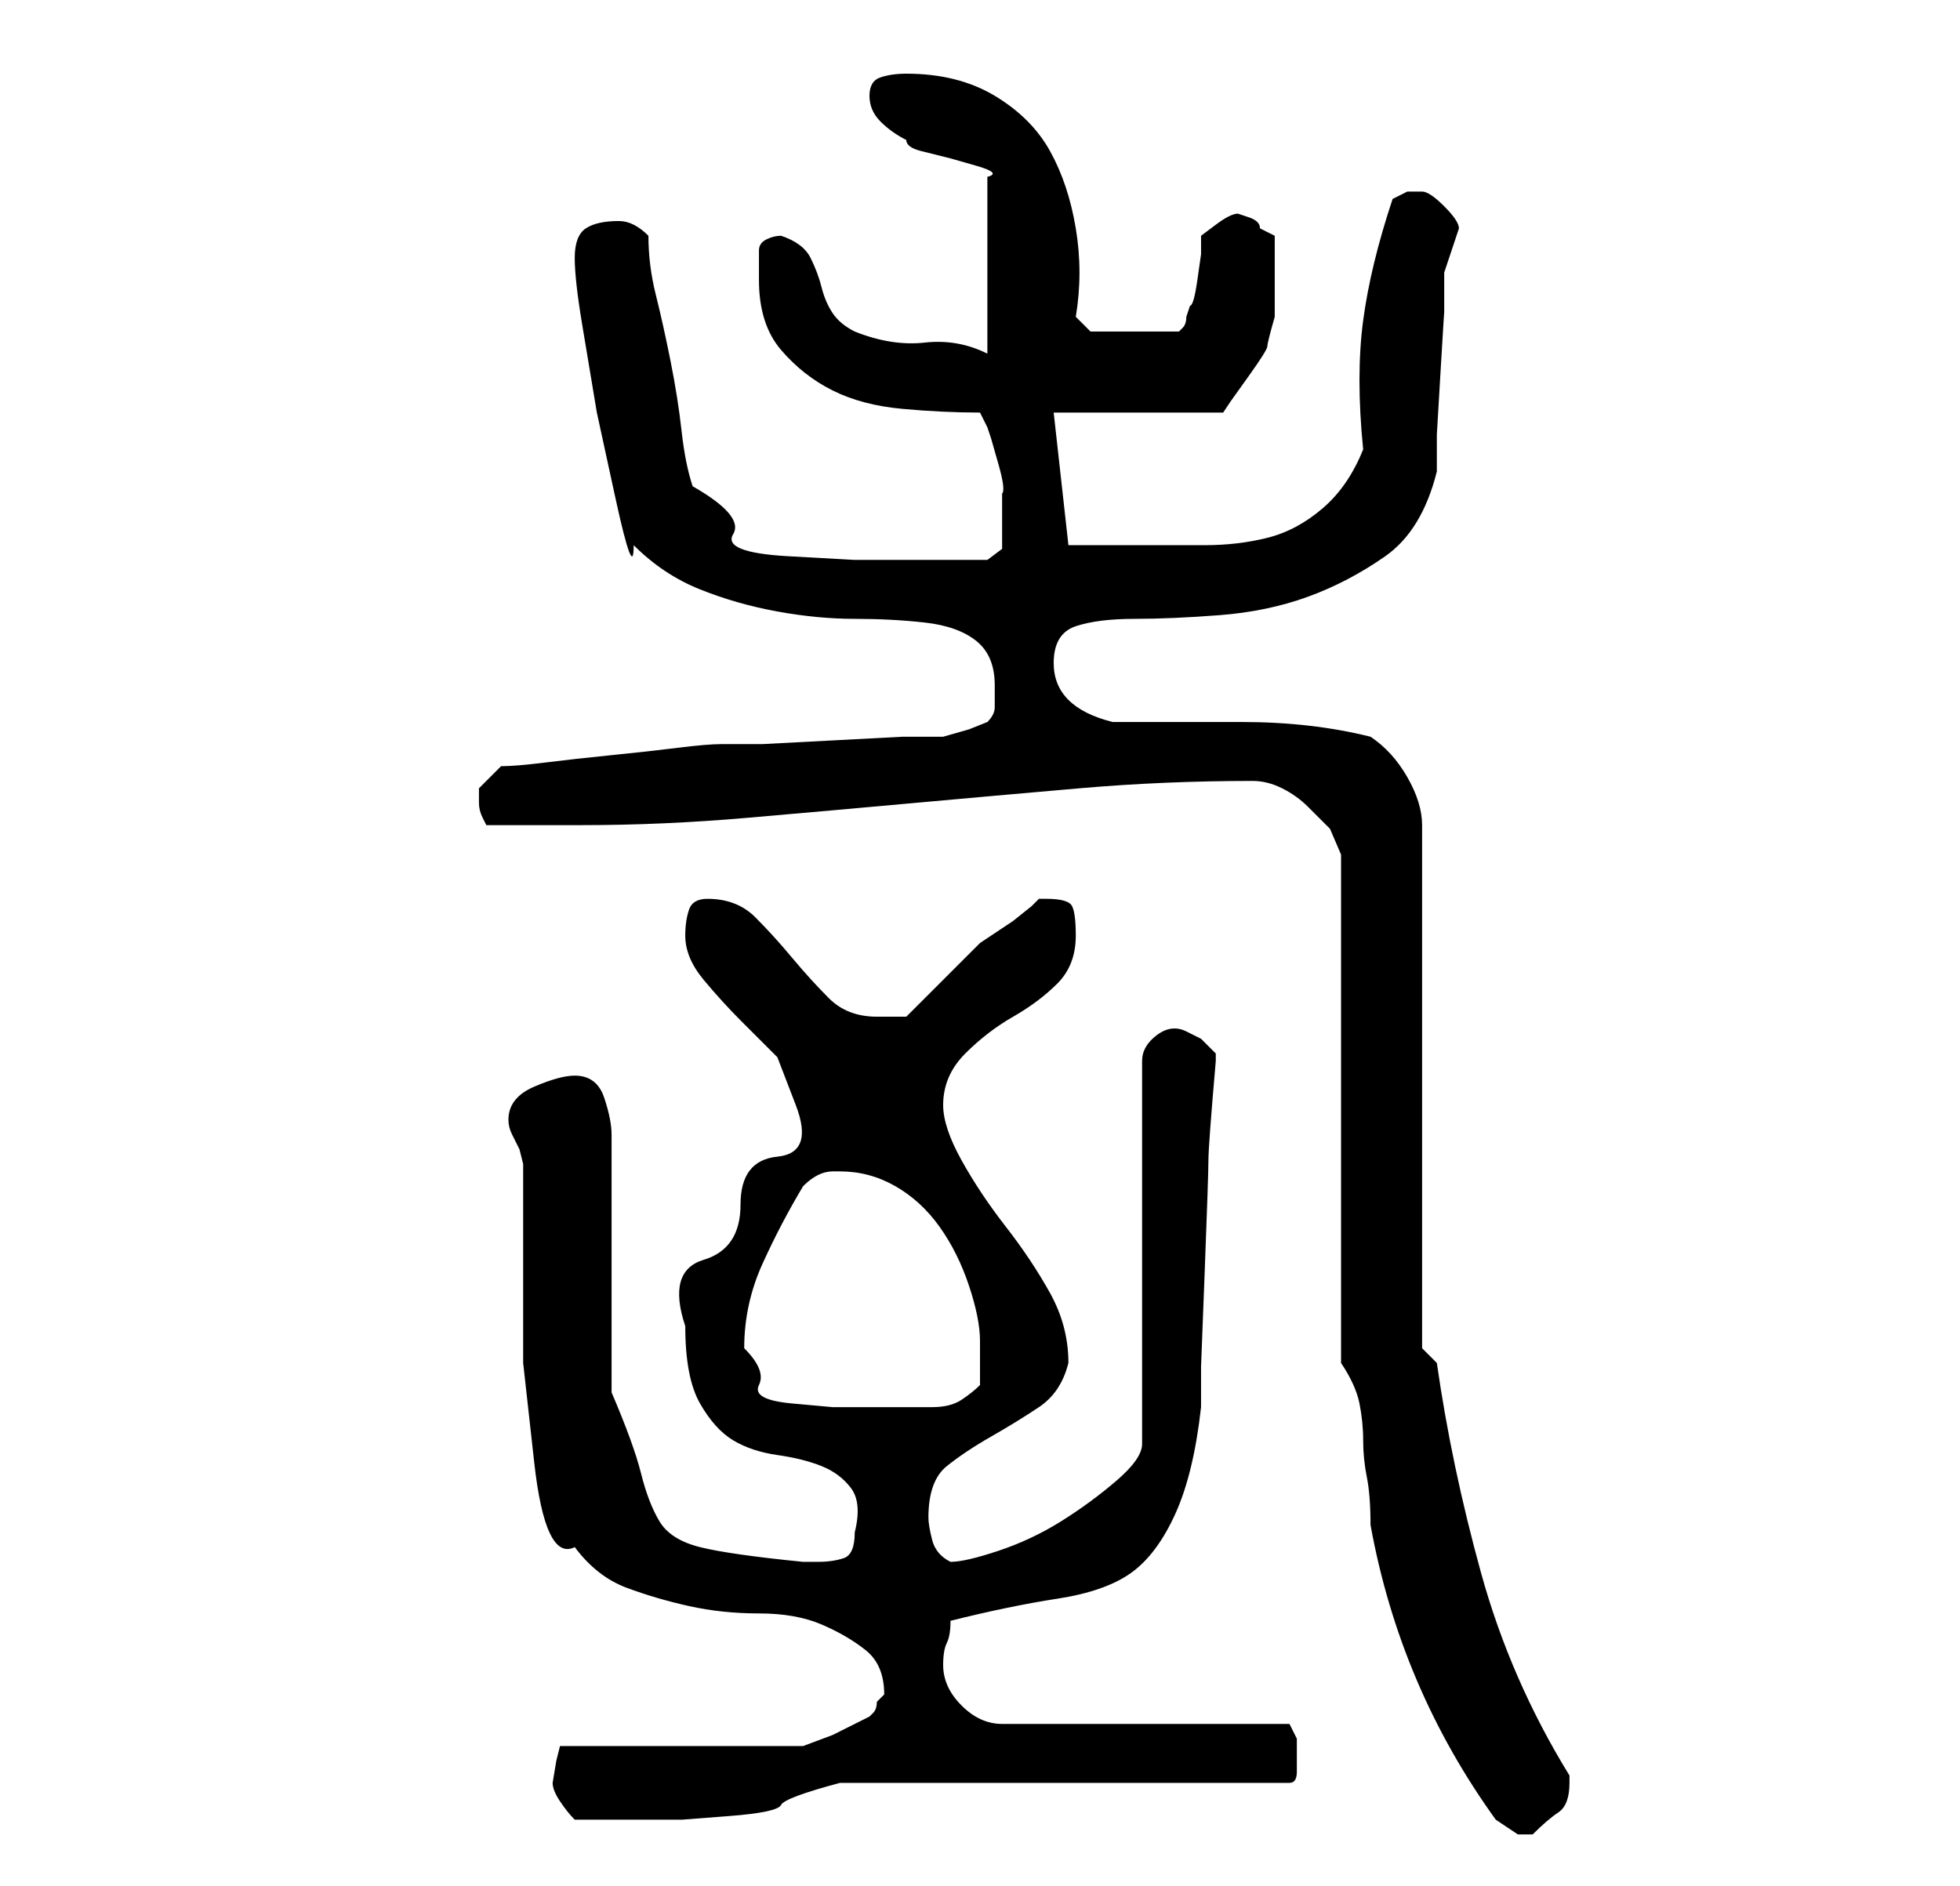 <?xml version="1.0" standalone="no"?>
<!DOCTYPE svg PUBLIC "-//W3C//DTD SVG 1.1//EN" "http://www.w3.org/Graphics/SVG/1.1/DTD/svg11.dtd" >
<svg xmlns="http://www.w3.org/2000/svg" xmlns:xlink="http://www.w3.org/1999/xlink" version="1.1" viewBox="-10 0 266 256">
   <path fill="currentColor"
d="M193 247l3 2h1h1q2 -2 3.5 -3t1.5 -4v-1v0q-8 -13 -12 -27.5t-6 -28.5l-2 -2v-71q0 -3 -2 -6.5t-5 -5.5q-8 -2 -17.5 -2h-17.5q-4 -1 -6 -3t-2 -5q0 -4 3 -5t8 -1t11.5 -0.5t12 -2.5t10.5 -5.5t7 -11.5v-5t0.5 -8.5t0.5 -8v-5.5l1 -3l1 -3q0 -1 -2 -3t-3 -2h-0.5h-0.5h-1
l-1 0.5l-1 0.5q-3 9 -4 16.5t0 17.5q-2 5 -5.5 8t-7.5 4t-8.5 1h-9.5h-4.5h-4.5l-2 -18h23l1 -1.5t2.5 -3.5t2.5 -4t1 -4v-2v-3v-3v-3l-1 -0.5l-1 -0.5q0 -1 -1.5 -1.5l-1.5 -0.5q-1 0 -3 1.5l-2 1.5v2.5t-0.5 3.5t-1 3.5l-0.5 1.5q0 1 -0.5 1.5l-0.5 0.5h-12l-2 -2
q1 -6 0 -12t-3.5 -10.5t-7.5 -7.5t-12 -3q-2 0 -3.5 0.5t-1.5 2.5t1.5 3.5t3.5 2.5q0 1 2 1.5l4 1t3.5 1t1.5 1.5v24q-4 -2 -8.5 -1.5t-9.5 -1.5q-2 -1 -3 -2.5t-1.5 -3.5t-1.5 -4t-4 -3q-1 0 -2 0.5t-1 1.5v2v2q0 6 3 9.5t7 5.5t9.5 2.5t10.5 0.5l1 2l0.5 1.5t1 3.5t0.5 4
v4v2v1.5t-2 1.5h-10h-8t-9 -0.5t-7.5 -3t-5.5 -6.5q-1 -3 -1.5 -7.5t-1.5 -9.5t-2 -9t-1 -8q-1 -1 -2 -1.5t-2 -0.5q-3 0 -4.5 1t-1.5 4t1 9l2 12t2.5 11.5t2.5 6.5q4 4 9 6t10.5 3t10.5 1t9.5 0.5t7 2.5t2.5 6v3q0 1 -1 2l-2.5 1t-3.5 1h-5.5t-9.5 0.5t-9.5 0.5h-5.5
q-2 0 -6 0.5t-9 1t-9 1t-6 0.5l-2 2l-1 1v1v1q0 1 0.5 2l0.5 1h2.5h3.5h4h3q11 0 22.5 -1t22.5 -2t22.5 -2t23.5 -1q2 0 4 1t3.5 2.5l3 3t1.5 3.5v69q2 3 2.5 5.5t0.5 5t0.5 5t0.5 6.5q4 22 17 40zM65 242q0 1 1 2.5t2 2.5h3h3h8.5t6.5 -0.5t7 -1.5t8 -3h61q1 0 1 -1.5v-2.5
v-2t-1 -2h-39q-3 0 -5.5 -2.5t-2.5 -5.5q0 -2 0.5 -3t0.5 -3q8 -2 14.5 -3t10 -3.5t6 -8t3.5 -14.5v-5.5t0.5 -13t0.5 -15t1 -13.5v0v-1l-2 -2t-2 -1q-2 -1 -4 0.5t-2 3.5v52q0 2 -3.5 5t-7.5 5.5t-8.5 4t-6.5 1.5q-2 -1 -2.5 -3t-0.5 -3q0 -5 2.5 -7t6 -4t6.5 -4t4 -6
q0 -5 -2.5 -9.5t-6 -9t-6 -9t-2.5 -7.5q0 -4 3 -7t6.5 -5t6 -4.5t2.5 -6.5q0 -3 -0.5 -4t-3.5 -1h-1l-1 1t-2.5 2l-3 2l-1.5 1l-2.5 2.5l-3 3l-3 3l-1.5 1.5h-2h-2q-4 0 -6.5 -2.5t-5 -5.5t-5 -5.5t-6.5 -2.5q-2 0 -2.5 1.5t-0.5 3.5q0 3 2.5 6t5 5.5l5 5t2.5 6.5t-2.5 7
t-5 6.5t-5 7.5t-2.5 9q0 7 2 10.5t4.5 5t6 2t6 1.5t4 3t0.5 6q0 3 -1.5 3.5t-3.5 0.5h-0.5h-1.5q-10 -1 -14 -2t-5.5 -3.5t-2.5 -6.5t-4 -11v-35q0 -2 -1 -5t-4 -3q-2 0 -5.5 1.5t-3.5 4.5v0q0 1 0.5 2l1 2t0.5 2v1v12v14t1.5 13.5t5.5 11.5q3 4 7 5.5t8.5 2.5t9.5 1
t8.5 1.5t6 3.5t2.5 6l-0.5 0.5l-0.5 0.5q0 1 -0.5 1.5l-0.5 0.5l-5 2.5t-4 1.5h-33l-0.5 2t-0.5 3zM91 183q0 -6 2.5 -11.5t5.5 -10.5q1 -1 2 -1.5t2 -0.5h1q4 0 7.5 2t6 5.5t4 8t1.5 7.5v3v3q-1 1 -2.5 2t-4 1h-4.5h-3h-6t-5.5 -0.5t-4.5 -2.5t-2 -5z" />
</svg>
